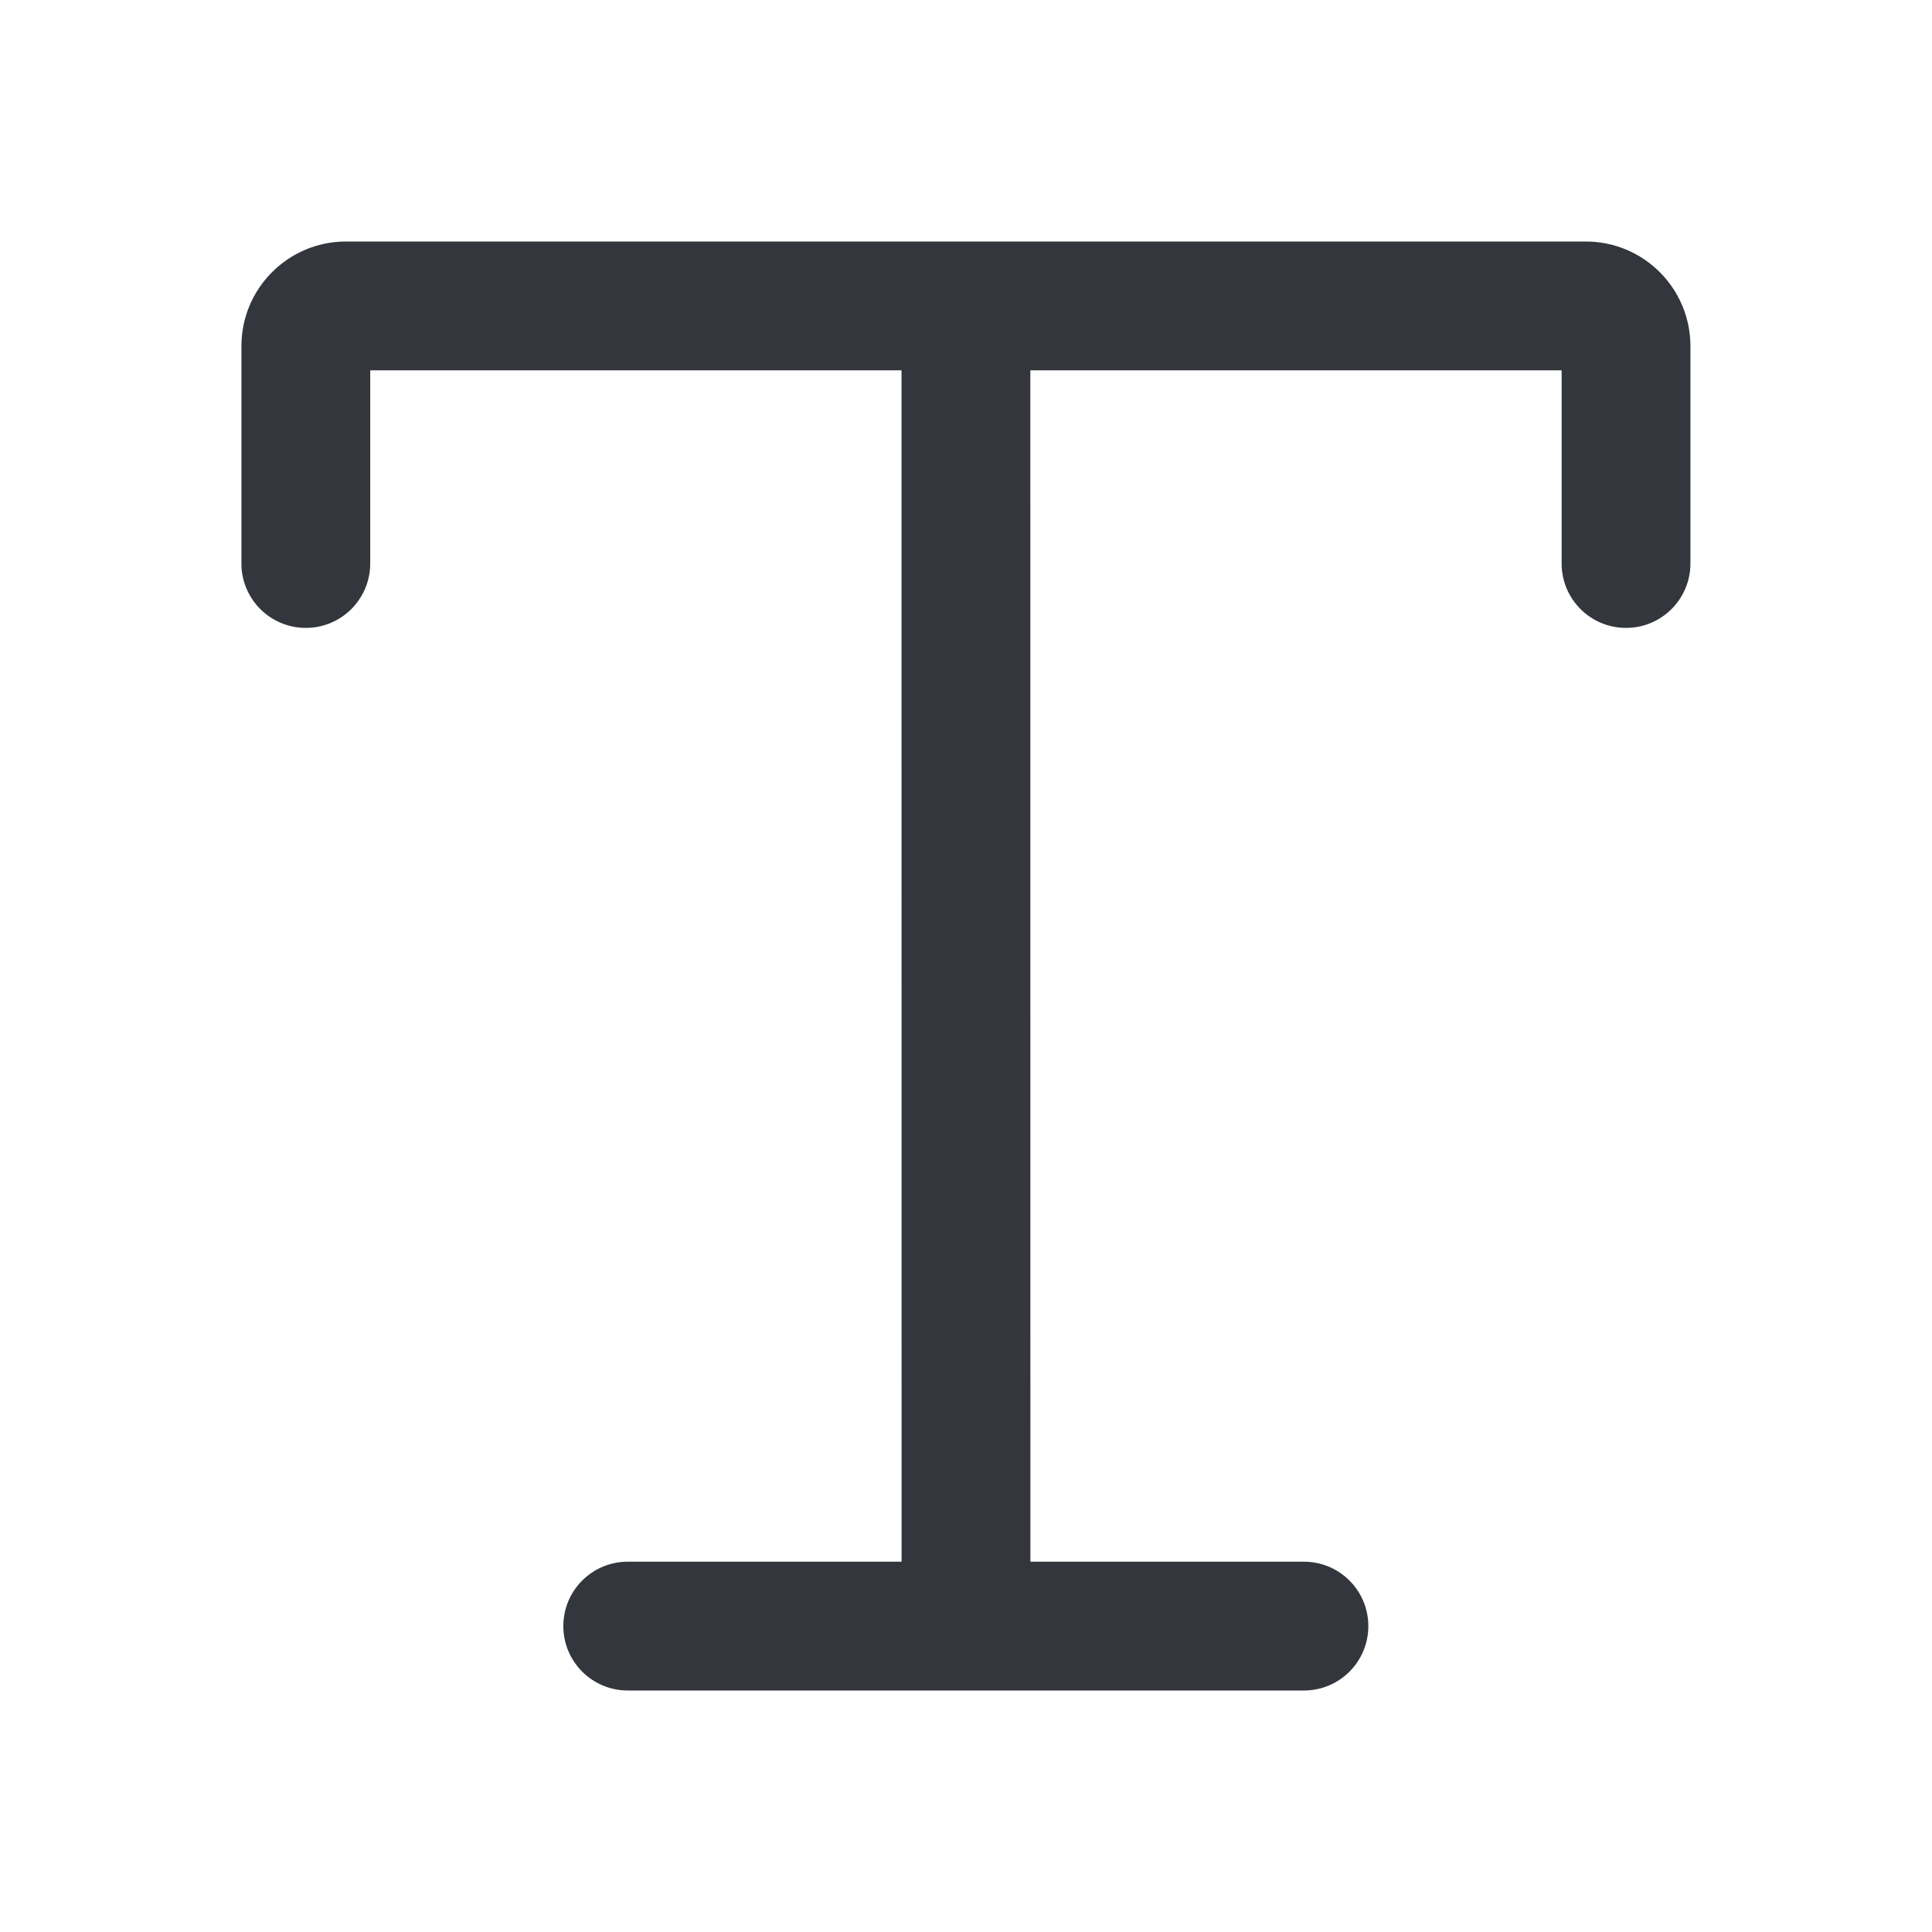 <svg width="24" height="24" viewBox="0 0 24 24" fill="none" xmlns="http://www.w3.org/2000/svg">
<path fill-rule="evenodd" clip-rule="evenodd" d="M4.599 4.6V7C4.599 7.442 4.241 7.8 3.799 7.8C3.357 7.8 2.999 7.442 2.999 7V4.3C2.999 3.582 3.581 3 4.299 3H19.699C20.417 3 20.999 3.582 20.999 4.3V7C20.999 7.442 20.641 7.8 20.199 7.8C19.757 7.8 19.399 7.442 19.399 7V4.6H12.799L12.8 19.4H16.198C16.64 19.4 16.998 19.758 16.998 20.2C16.998 20.642 16.64 21 16.198 21H7.798C7.356 21 6.998 20.642 6.998 20.2C6.998 19.758 7.356 19.4 7.798 19.4H11.2L11.199 4.6H4.599Z" fill="#33363D"/>
</svg>
